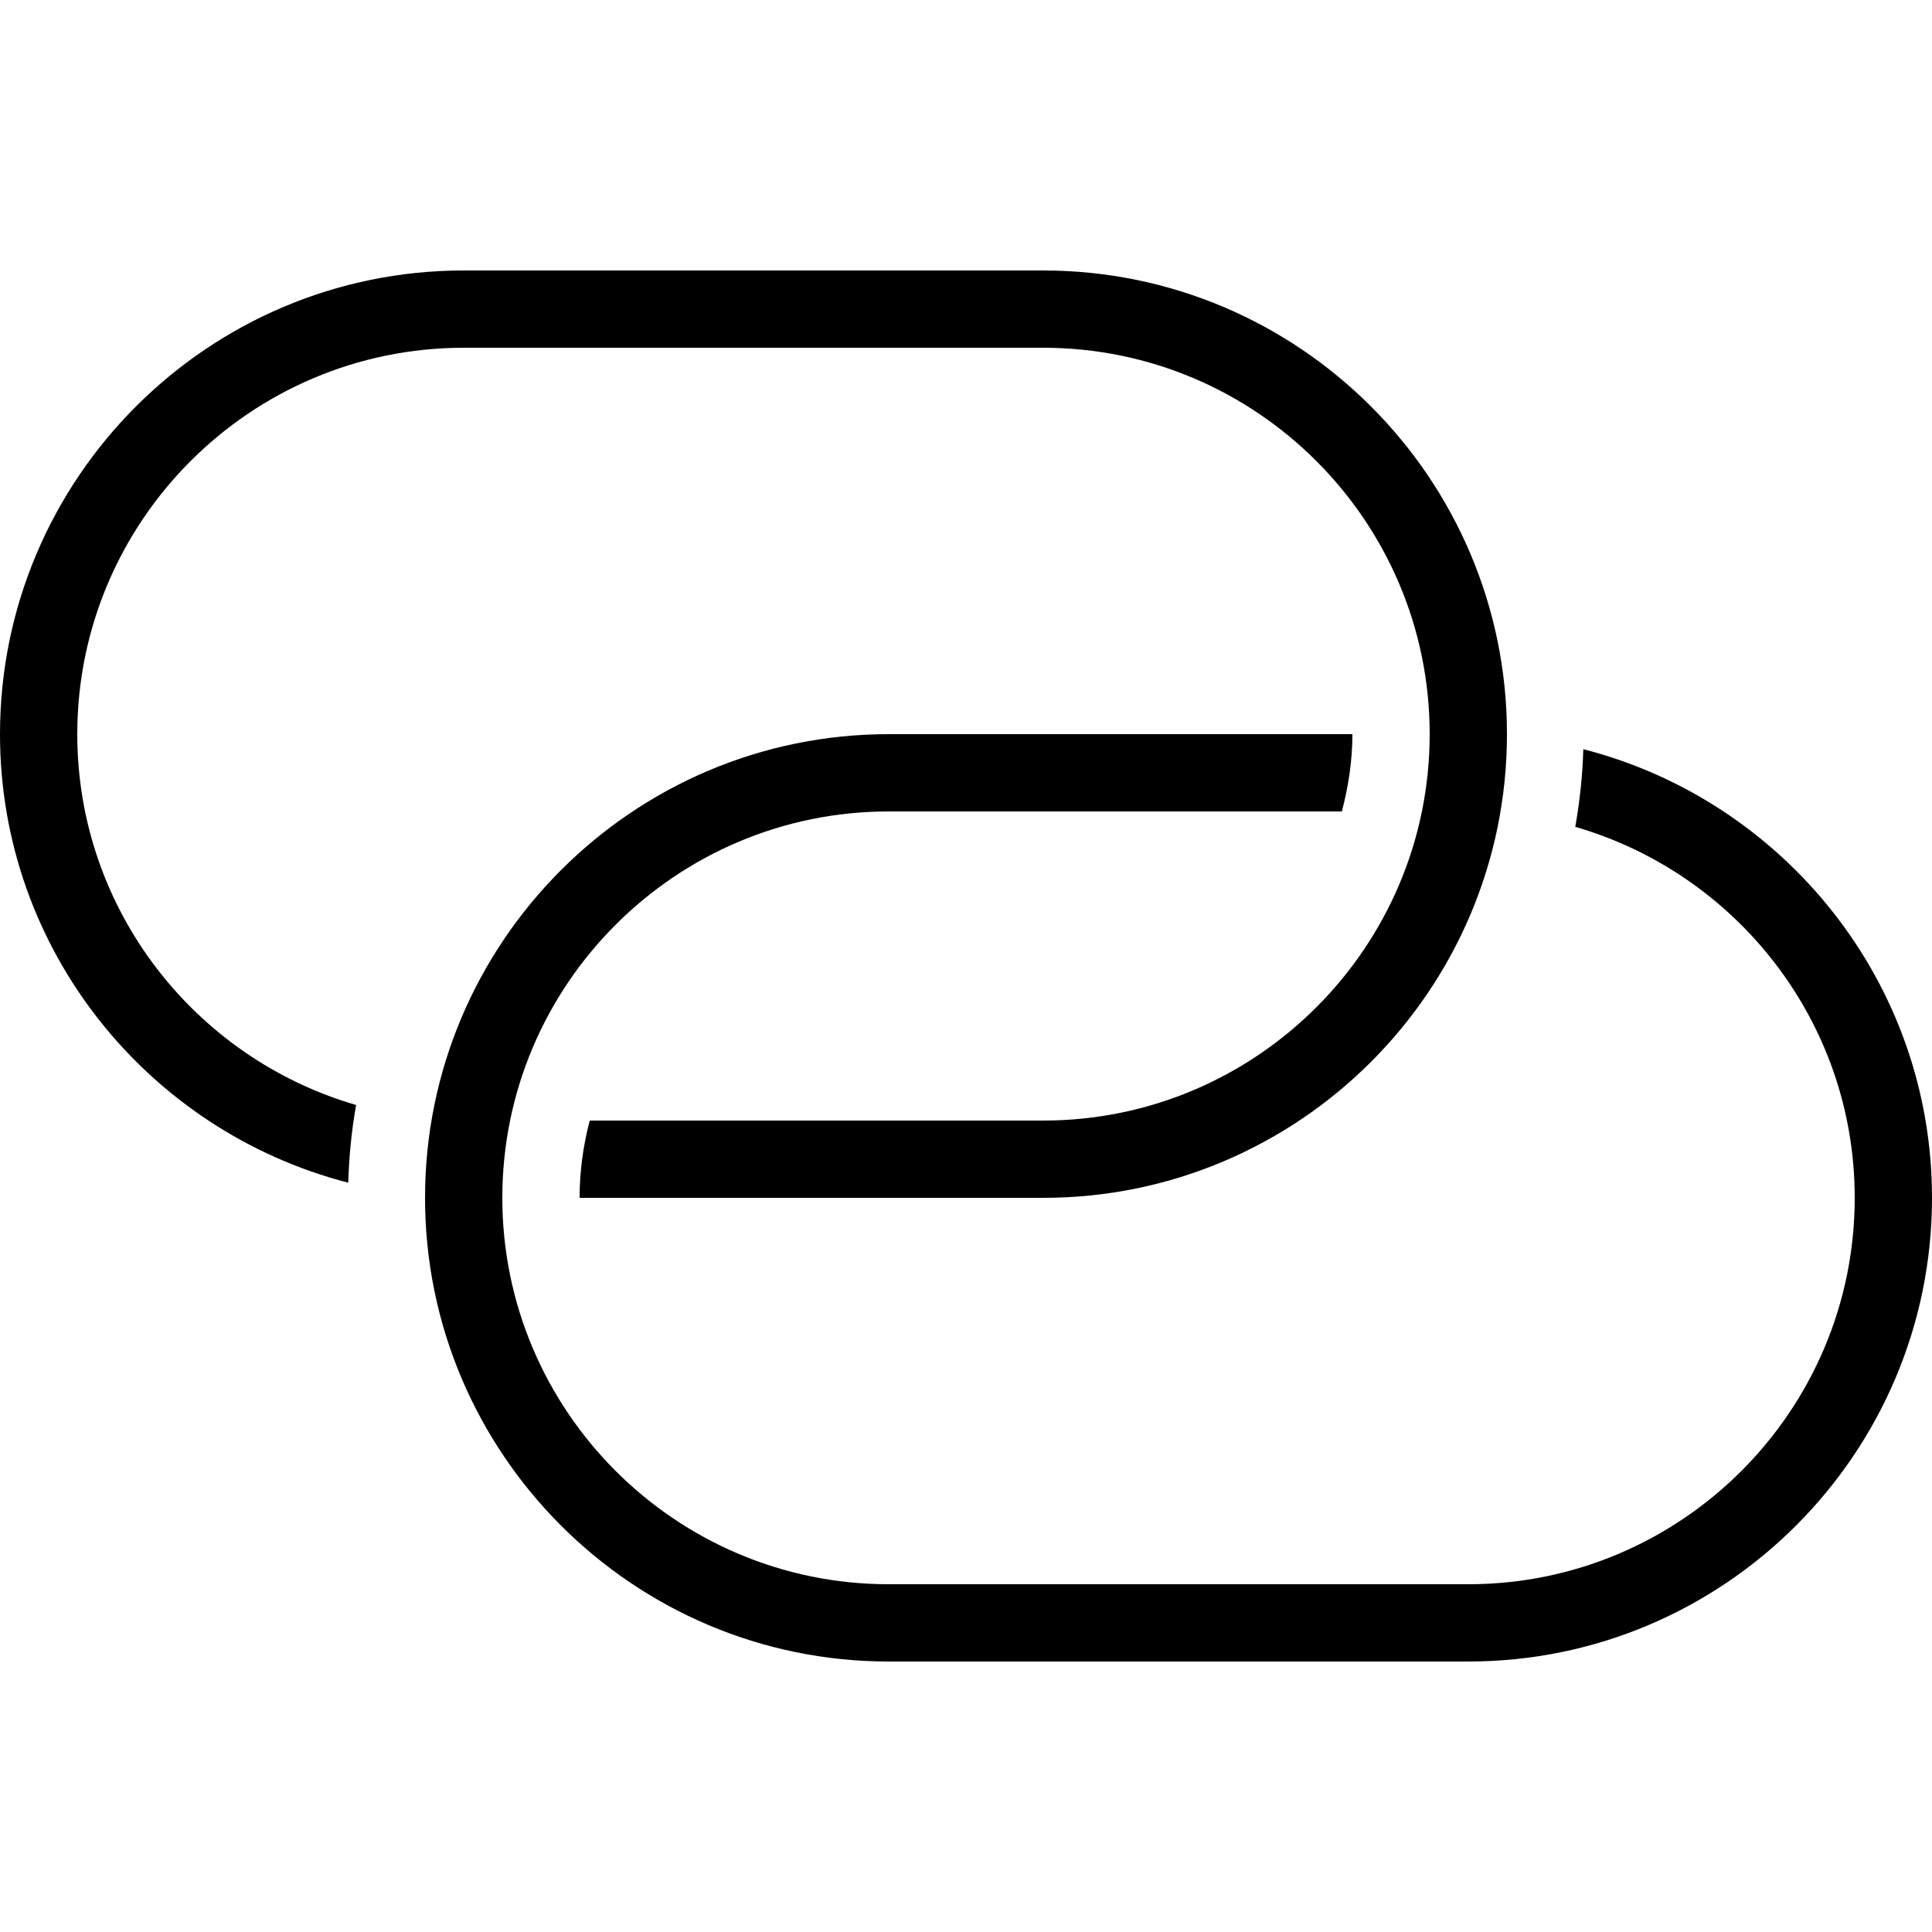 <?xml version="1.0" encoding="iso-8859-1"?><!-- Generator: Adobe Illustrator 22.1.0, SVG Export Plug-In . SVG Version: 6.00 Build 0)  --><svg xmlns="http://www.w3.org/2000/svg" xmlns:xlink="http://www.w3.org/1999/xlink" viewBox="0 0 50 50" width="500px" height="500px"><path d="M27,7H12C5.383,7,0,12.383,0,19c0,5.584,3.839,10.276,9.013,11.608c0.019-0.684,0.087-1.355,0.203-2.011C5.053,27.388,2,23.547,2,19C2,13.486,6.486,9,12,9h15c5.514,0,10,4.486,10,10s-4.486,10-10,10H15.262C15.095,29.64,15,30.308,15,31h12c6.617,0,12-5.383,12-12S33.617,7,27,7z"/><path d="M40.976,19.389c-0.019,0.684-0.093,1.353-0.208,2.01C44.938,22.603,48,26.447,48,31c0,5.514-4.486,10-10,10H23c-5.514,0-10-4.486-10-10s4.486-10,10-10h11.728C34.895,20.359,35,19.693,35,19H23c-6.617,0-12,5.383-12,12s5.383,12,12,12h15c6.617,0,12-5.383,12-12C50,25.412,46.155,20.717,40.976,19.389z"/></svg>